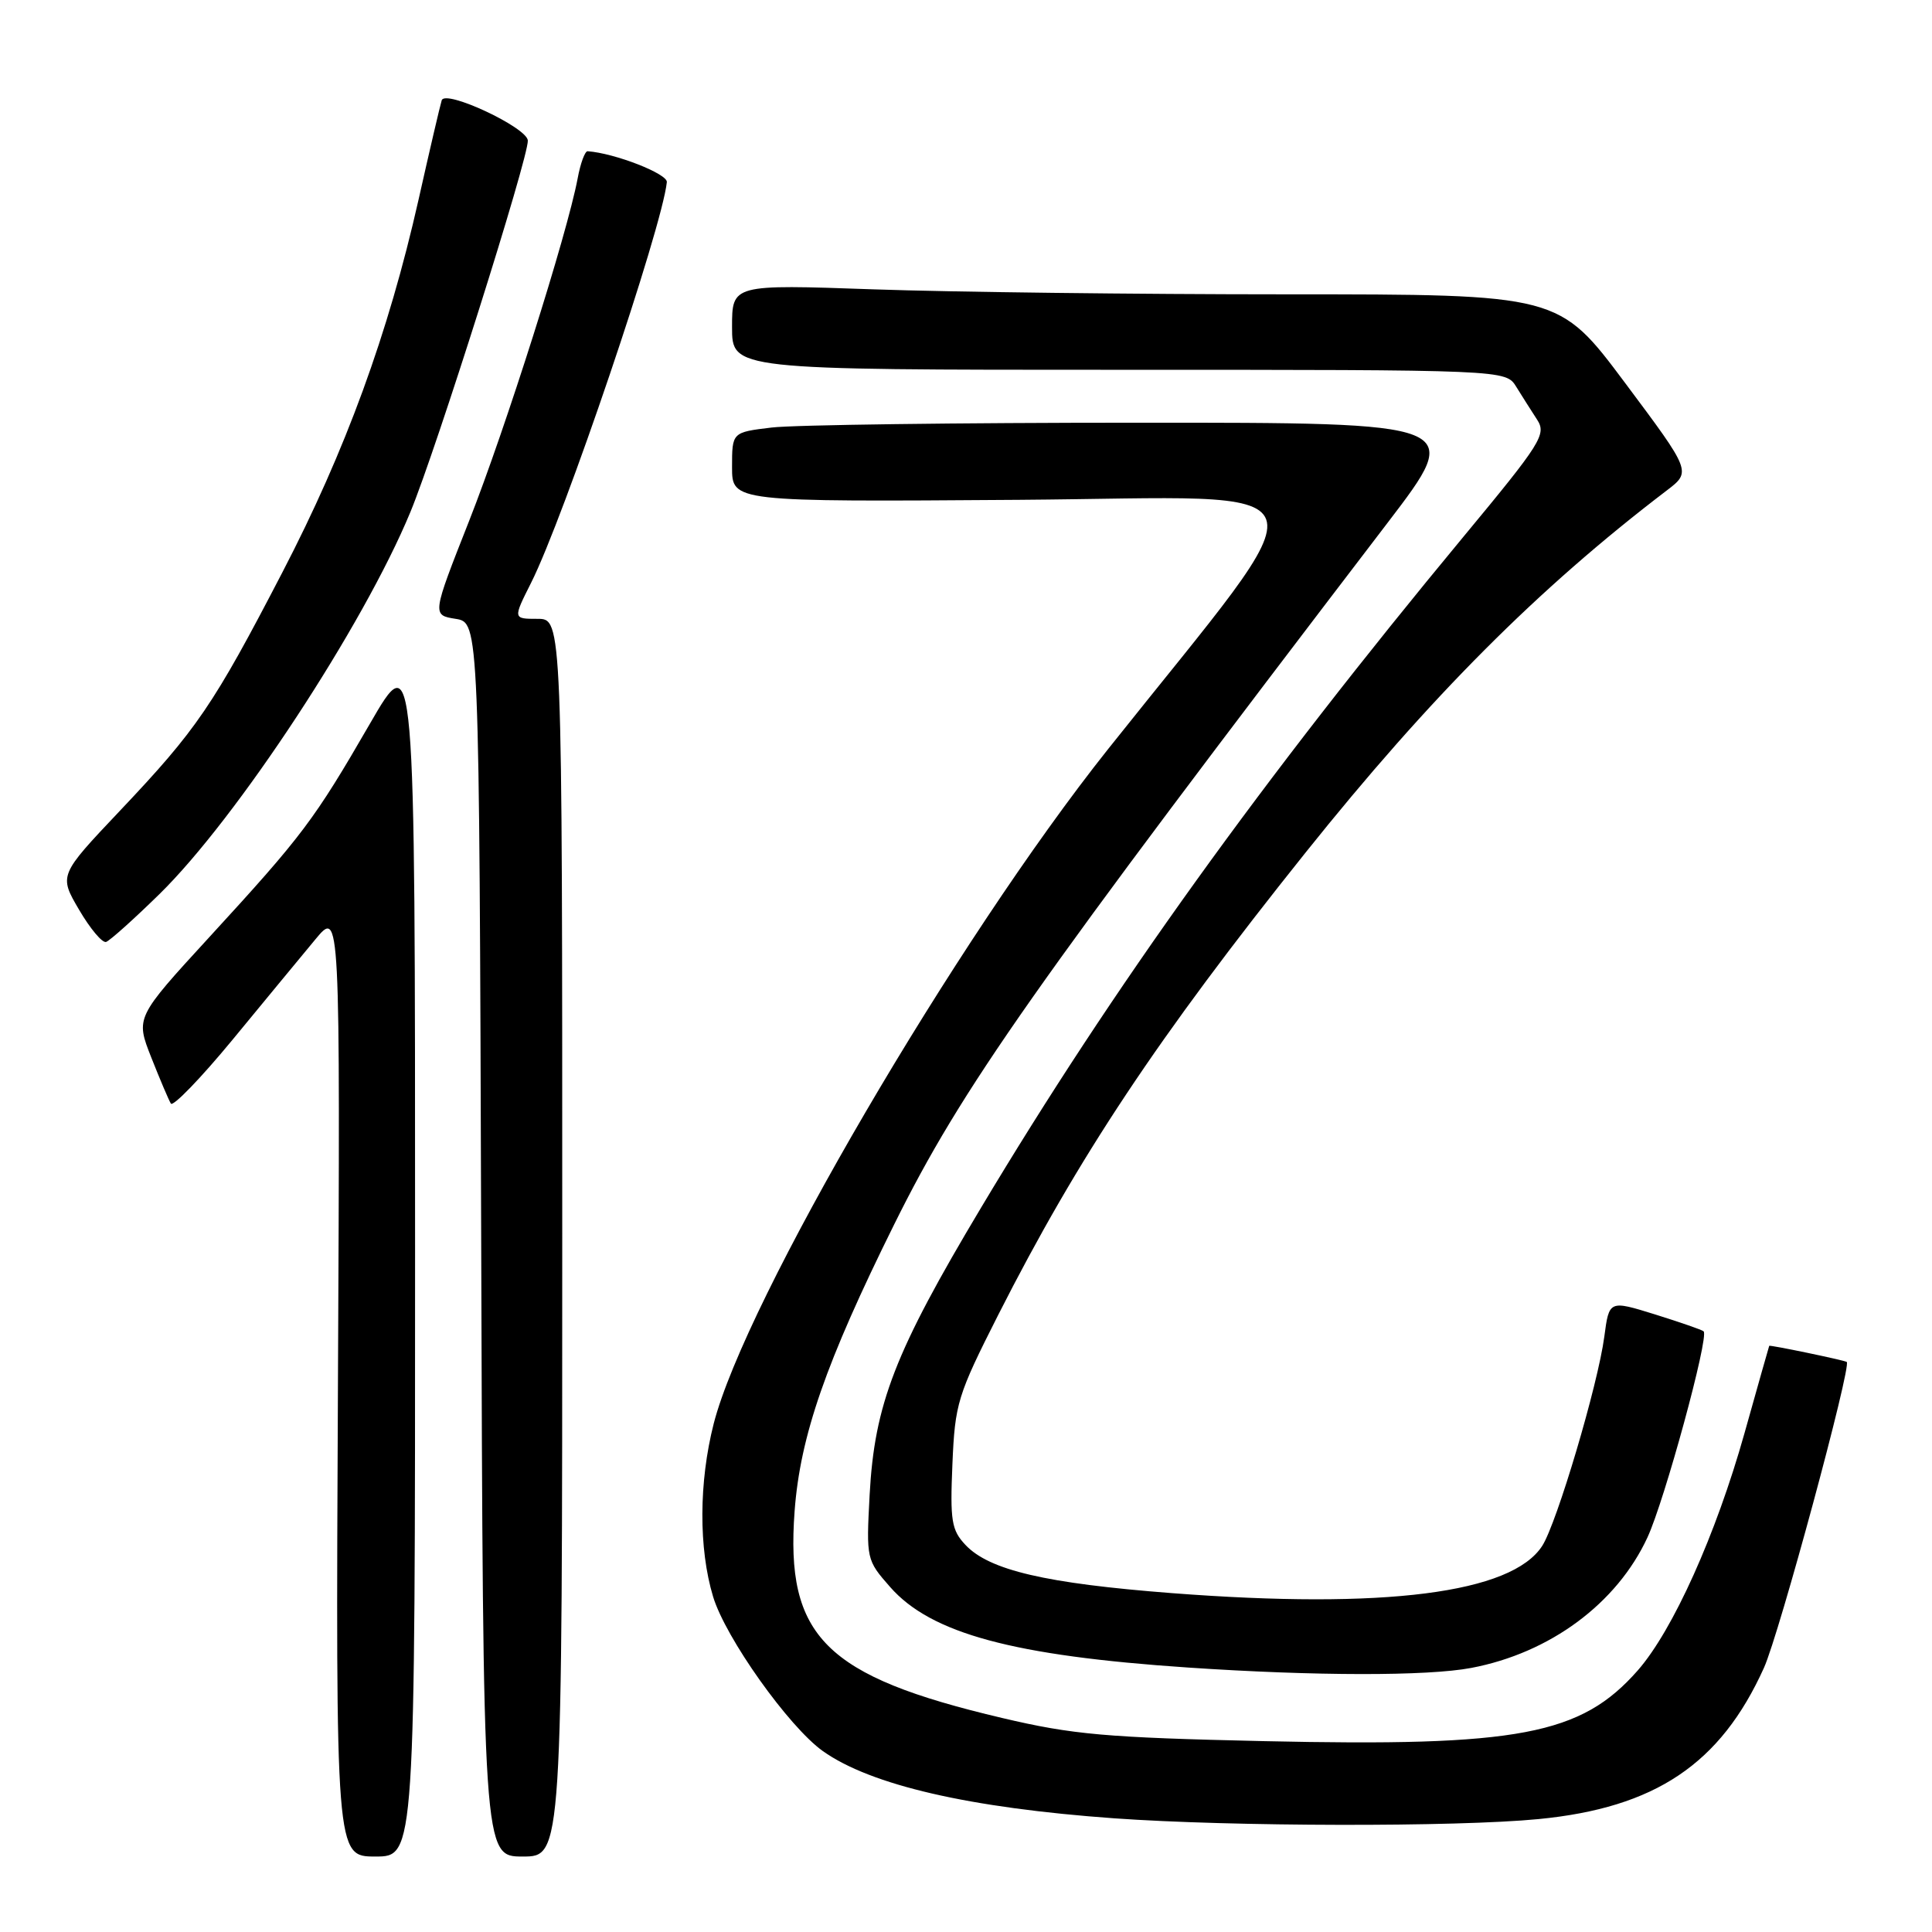 <?xml version="1.0" encoding="UTF-8" standalone="no"?>
<!DOCTYPE svg PUBLIC "-//W3C//DTD SVG 1.1//EN" "http://www.w3.org/Graphics/SVG/1.1/DTD/svg11.dtd" >
<svg xmlns="http://www.w3.org/2000/svg" xmlns:xlink="http://www.w3.org/1999/xlink" version="1.1" viewBox="0 0 256 256">
 <g >
 <path fill="currentColor"
d=" M 55.00 165.77 C 55.00 85.53 55.00 85.53 48.99 95.94 C 41.64 108.65 40.09 110.72 27.75 124.16 C 17.96 134.83 17.96 134.83 20.04 140.11 C 21.19 143.02 22.36 145.77 22.64 146.23 C 22.92 146.68 26.61 142.87 30.83 137.75 C 35.05 132.62 39.98 126.65 41.79 124.47 C 45.08 120.50 45.08 120.50 44.78 183.25 C 44.48 246.00 44.48 246.00 49.74 246.00 C 55.00 246.00 55.00 246.00 55.00 165.77 Z  M 74.50 164.00 C 74.50 82.00 74.50 82.00 71.23 82.00 C 67.97 82.00 67.97 82.00 70.36 77.25 C 74.74 68.57 87.74 30.18 88.36 24.13 C 88.47 23.03 81.45 20.29 77.86 20.04 C 77.51 20.02 76.91 21.64 76.54 23.65 C 75.16 30.99 66.97 56.83 62.17 69.00 C 57.24 81.50 57.24 81.50 60.37 82.00 C 63.50 82.50 63.50 82.50 63.76 164.25 C 64.01 246.00 64.01 246.00 69.26 246.00 C 74.50 246.00 74.50 246.00 74.50 164.00 Z  M 203.85 241.04 C 219.32 239.54 227.97 233.75 233.73 221.00 C 235.76 216.52 245.41 180.85 244.70 180.46 C 244.21 180.20 234.50 178.18 234.43 178.33 C 234.39 178.42 232.91 183.64 231.15 189.92 C 227.37 203.36 221.67 216.02 217.02 221.33 C 209.49 229.90 201.24 231.46 167.50 230.71 C 146.52 230.24 142.15 229.85 132.78 227.64 C 109.31 222.11 104.05 216.87 105.29 200.23 C 106.03 190.28 109.42 180.52 118.50 162.21 C 127.45 144.16 136.73 130.96 183.88 69.25 C 194.00 56.00 194.00 56.00 150.75 56.01 C 126.96 56.01 105.14 56.30 102.25 56.65 C 97.00 57.28 97.00 57.28 97.00 61.89 C 97.00 66.50 97.00 66.50 135.03 66.23 C 177.35 65.92 176.11 62.46 146.81 99.28 C 126.64 124.64 98.75 172.34 94.57 188.64 C 92.60 196.37 92.56 205.19 94.49 211.57 C 96.14 217.03 104.51 228.80 109.02 232.02 C 115.38 236.54 128.44 239.56 147.69 240.94 C 163.15 242.04 192.91 242.10 203.85 241.04 Z  M 194.94 221.01 C 205.39 219.03 214.25 212.47 218.30 203.71 C 220.57 198.81 226.48 177.14 225.74 176.41 C 225.56 176.22 222.66 175.22 219.31 174.17 C 213.22 172.28 213.22 172.28 212.58 177.11 C 211.74 183.47 206.28 201.86 204.35 204.84 C 200.29 211.12 183.46 213.26 155.31 211.10 C 138.56 209.81 131.08 208.06 127.93 204.71 C 126.08 202.75 125.88 201.52 126.20 194.00 C 126.54 185.96 126.87 184.90 132.27 174.23 C 142.87 153.33 153.40 137.48 172.97 113.00 C 189.50 92.33 203.79 78.00 220.84 65.00 C 224.12 62.50 224.12 62.50 215.34 50.75 C 206.56 39.00 206.56 39.00 170.53 39.00 C 150.71 39.00 126.06 38.70 115.75 38.34 C 97.00 37.68 97.00 37.68 97.00 43.34 C 97.00 49.00 97.00 49.00 148.26 49.00 C 199.52 49.00 199.52 49.00 200.91 51.25 C 201.68 52.49 202.92 54.45 203.67 55.60 C 204.94 57.55 204.25 58.65 193.93 71.10 C 167.28 103.26 147.43 130.87 130.01 160.00 C 118.57 179.13 115.88 186.07 115.23 198.08 C 114.78 206.58 114.80 206.71 117.95 210.29 C 123.36 216.45 134.27 219.40 157.45 220.96 C 174.21 222.09 189.14 222.11 194.94 221.01 Z  M 21.10 118.50 C 31.38 108.44 48.16 82.89 54.39 67.82 C 57.80 59.58 70.06 20.79 69.94 18.62 C 69.84 16.89 58.99 11.81 58.53 13.29 C 58.32 13.95 56.93 19.90 55.45 26.50 C 51.45 44.21 45.79 59.72 37.42 75.83 C 28.27 93.46 26.10 96.65 15.89 107.43 C 7.80 115.98 7.80 115.98 10.48 120.55 C 11.95 123.06 13.56 124.98 14.06 124.81 C 14.56 124.64 17.73 121.80 21.10 118.50 Z "/>
</g>
</svg>